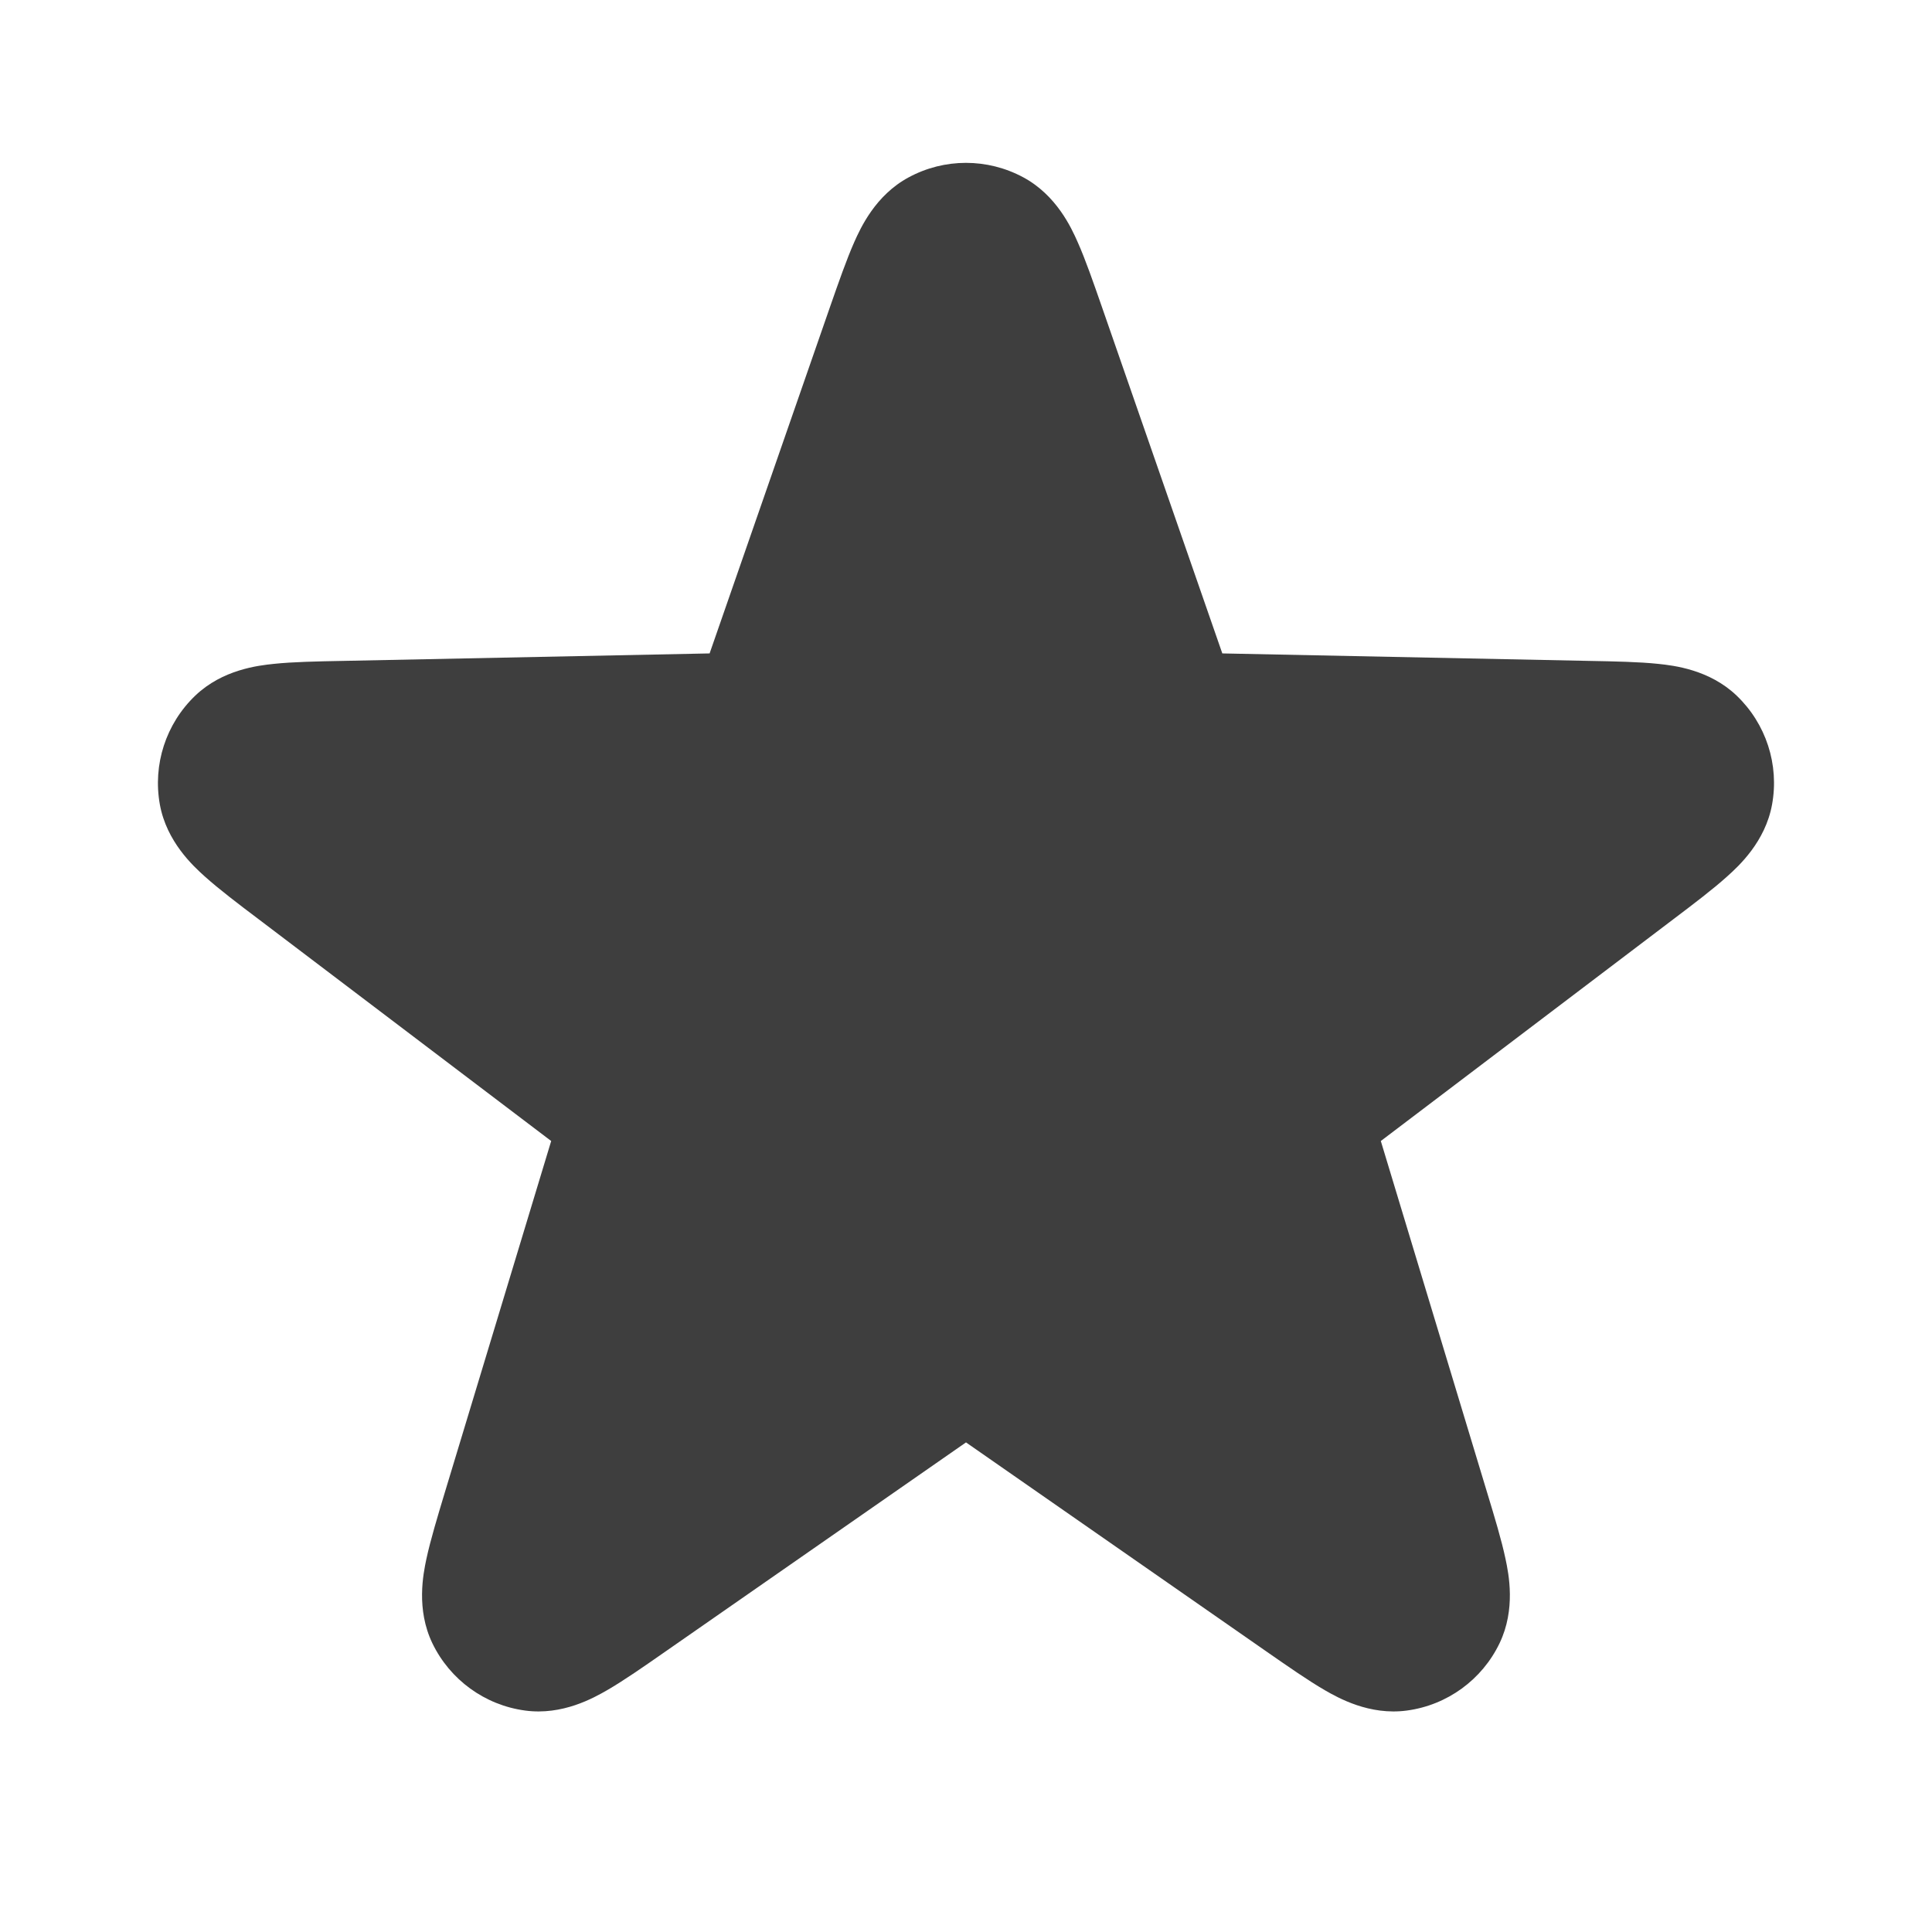 <svg width="24" height="24" viewBox="0 0 24 24" fill="none" xmlns="http://www.w3.org/2000/svg">
<path d="M12.712 2.203C12.267 1.963 11.732 1.963 11.288 2.203C10.875 2.425 10.691 2.83 10.612 3.007C10.516 3.224 10.417 3.508 10.312 3.809L8.815 8.117L4.256 8.21C3.937 8.216 3.636 8.222 3.4 8.247C3.208 8.267 2.765 8.317 2.426 8.641C2.061 8.99 1.896 9.498 1.986 9.995C2.07 10.456 2.399 10.757 2.542 10.886C2.719 11.045 2.958 11.227 3.213 11.419L6.847 14.174L5.526 18.539C5.434 18.845 5.347 19.132 5.297 19.365C5.257 19.553 5.168 19.99 5.371 20.413C5.59 20.867 6.023 21.182 6.523 21.249C6.987 21.312 7.375 21.092 7.542 20.996C7.748 20.877 7.995 20.705 8.256 20.523L12 17.918L15.743 20.523C16.005 20.705 16.252 20.877 16.457 20.996C16.624 21.092 17.012 21.312 17.477 21.249C17.977 21.182 18.41 20.867 18.628 20.413C18.831 19.99 18.742 19.553 18.702 19.365C18.653 19.132 18.566 18.845 18.473 18.539L17.153 14.174L20.787 11.419C21.041 11.227 21.281 11.045 21.457 10.886C21.601 10.757 21.929 10.456 22.013 9.995C22.104 9.498 21.938 8.99 21.573 8.641C21.234 8.317 20.791 8.267 20.6 8.247C20.363 8.222 20.063 8.216 19.744 8.21L15.184 8.117L13.687 3.809C13.582 3.508 13.484 3.224 13.387 3.007C13.309 2.83 13.124 2.425 12.712 2.203Z" fill="#3E3E3E"/>
</svg>
